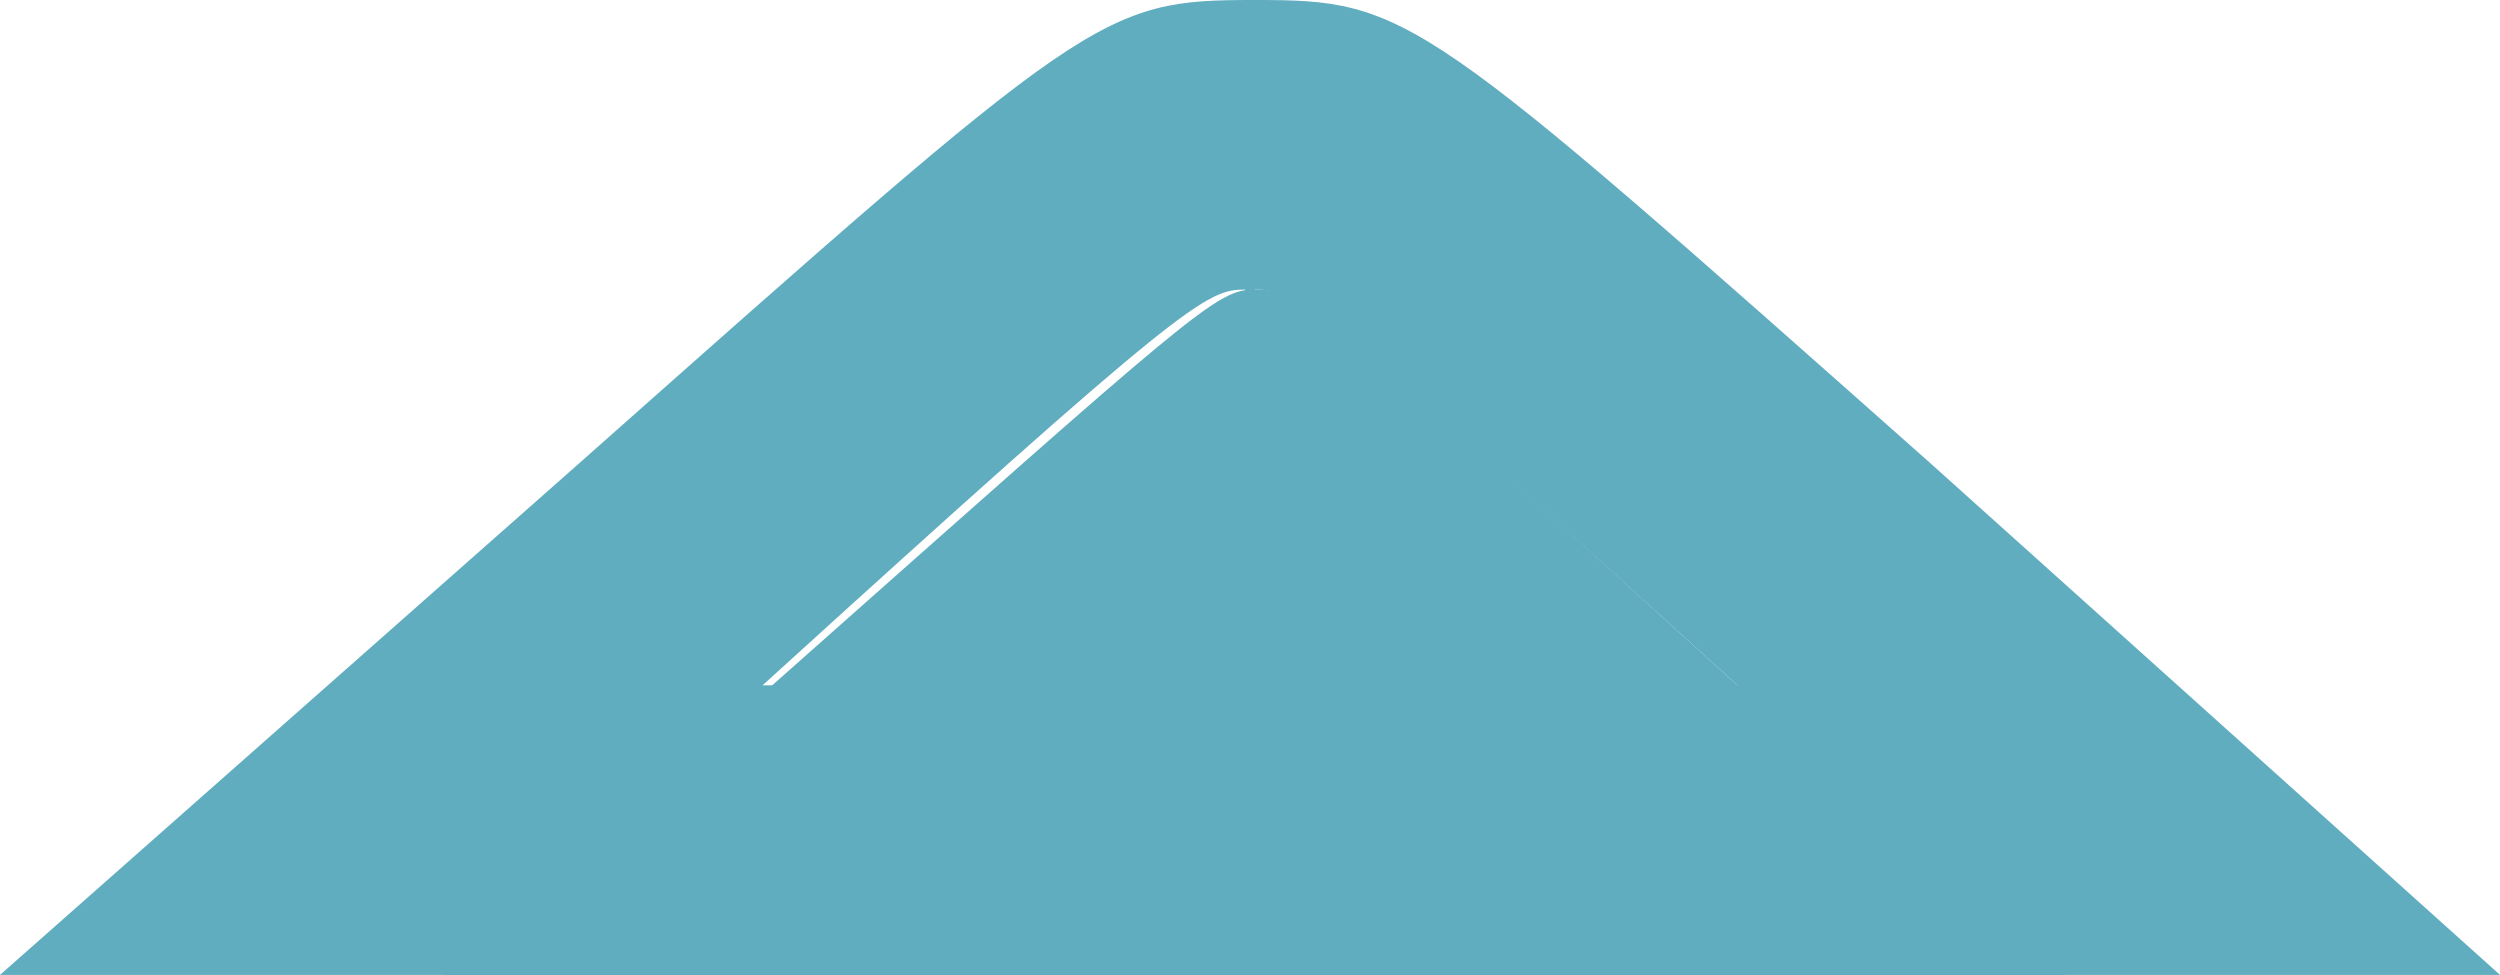 <?xml version="1.0" encoding="utf-8"?>
<!-- Generator: Adobe Illustrator 24.0.0, SVG Export Plug-In . SVG Version: 6.00 Build 0)  -->
<svg version="1.1" xmlns="http://www.w3.org/2000/svg" xmlns:xlink="http://www.w3.org/1999/xlink" x="0px" y="0px"
	 viewBox="0 0 25.9 10.1" style="enable-background:new 0 0 25.9 10.1;" xml:space="preserve">
<style type="text/css">
	.st0{fill:#5fadbf;}
	.st1{display:none;}
	.st2{fill:#F39200;}
</style>
<g id="Layer_3">
	<path class="st0" d="M25.9,10.1L20,4.8c-5.3-4.7-5.4-4.8-7-4.8h0v0c-1.6,0-1.7,0.1-7,4.8L0,10.1h7.9h5h0h5H25.9z M12.9,3v4.1h-5
		C12.3,3.1,12.5,3,12.9,3z M18,7.1h-5V3C13.4,3,13.6,3.1,18,7.1z"/>
	<path class="st0" d="M21.4,10.1l-8.4,0l0-0.9h0l0,0.9l-8.4,0l3.4-3h0c4.4-3.9,4.6-4.1,5-4.1v2.9h0V3c0.5,0,0.6,0.1,5,4.1h0
		L21.4,10.1z"/>
</g>
<g id="Layer_1" class="st1">
</g>
<g id="Layer_2">
	<path class="st2" d="M5.3,2.3"/>
	<path class="st2" d="M22.9,8.5"/>
</g>
</svg>
